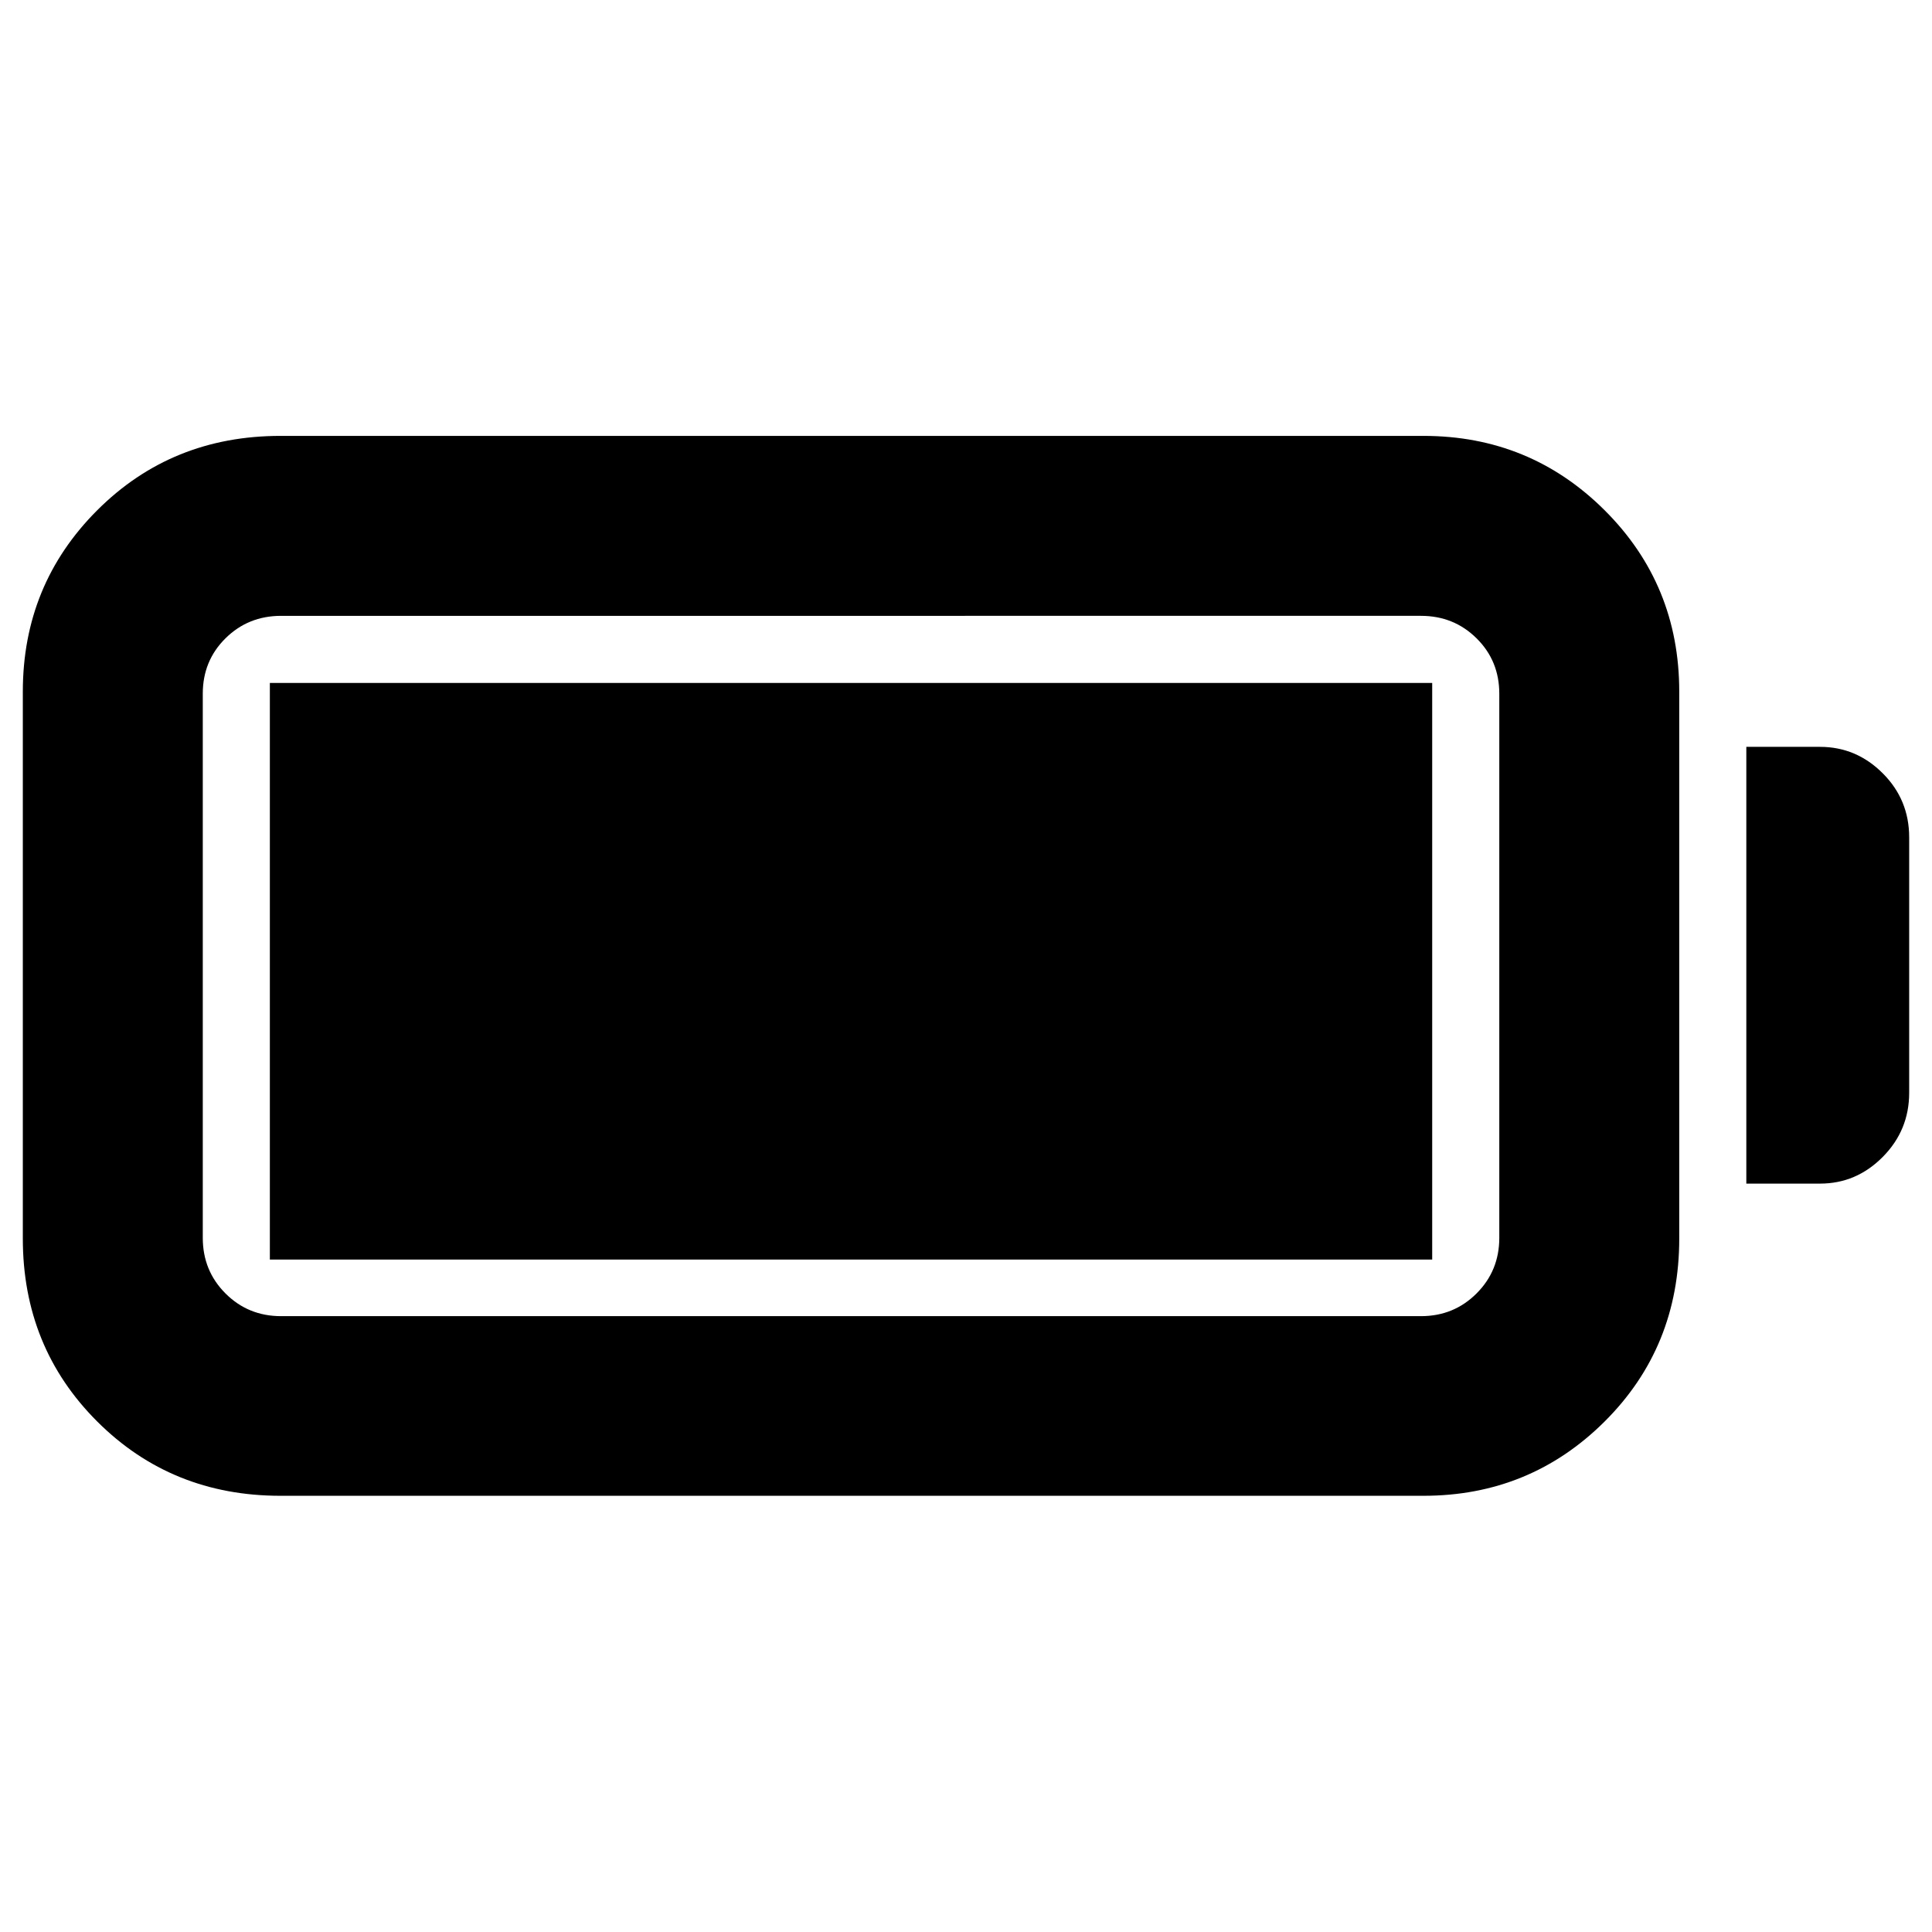<svg xmlns="http://www.w3.org/2000/svg" height="40" viewBox="0 -960 960 960" width="40"><path d="M139.35-216.75q-54.09 0-91.05-36.92-36.96-36.91-36.96-90.93v-271.71q0-53.19 36.96-90.14 36.96-36.96 91.05-36.96h567.96q52.95 0 90.03 36.96 37.07 36.95 37.07 90.14v271.71q0 54.02-37.07 90.93-37.08 36.92-90.03 36.92H139.35Zm.33-89.26h566.39q16.35 0 27.63-11.29 11.29-11.28 11.29-27.63v-270.38q0-16.35-11.29-27.51-11.28-11.17-27.63-11.17H139.68q-16.36 0-27.64 11.17-11.28 11.16-11.28 27.51v270.38q0 16.35 11.28 27.63 11.28 11.29 27.64 11.29Zm728.06-65.86v-217.02h36.62q18.04 0 31.17 13.14 13.13 13.13 13.13 31.82v126.94q0 18.61-13.13 31.86-13.13 13.26-31.17 13.26h-36.62Zm-733.65 37.75v-286.53h577.56v286.53H134.09Z"/></svg>